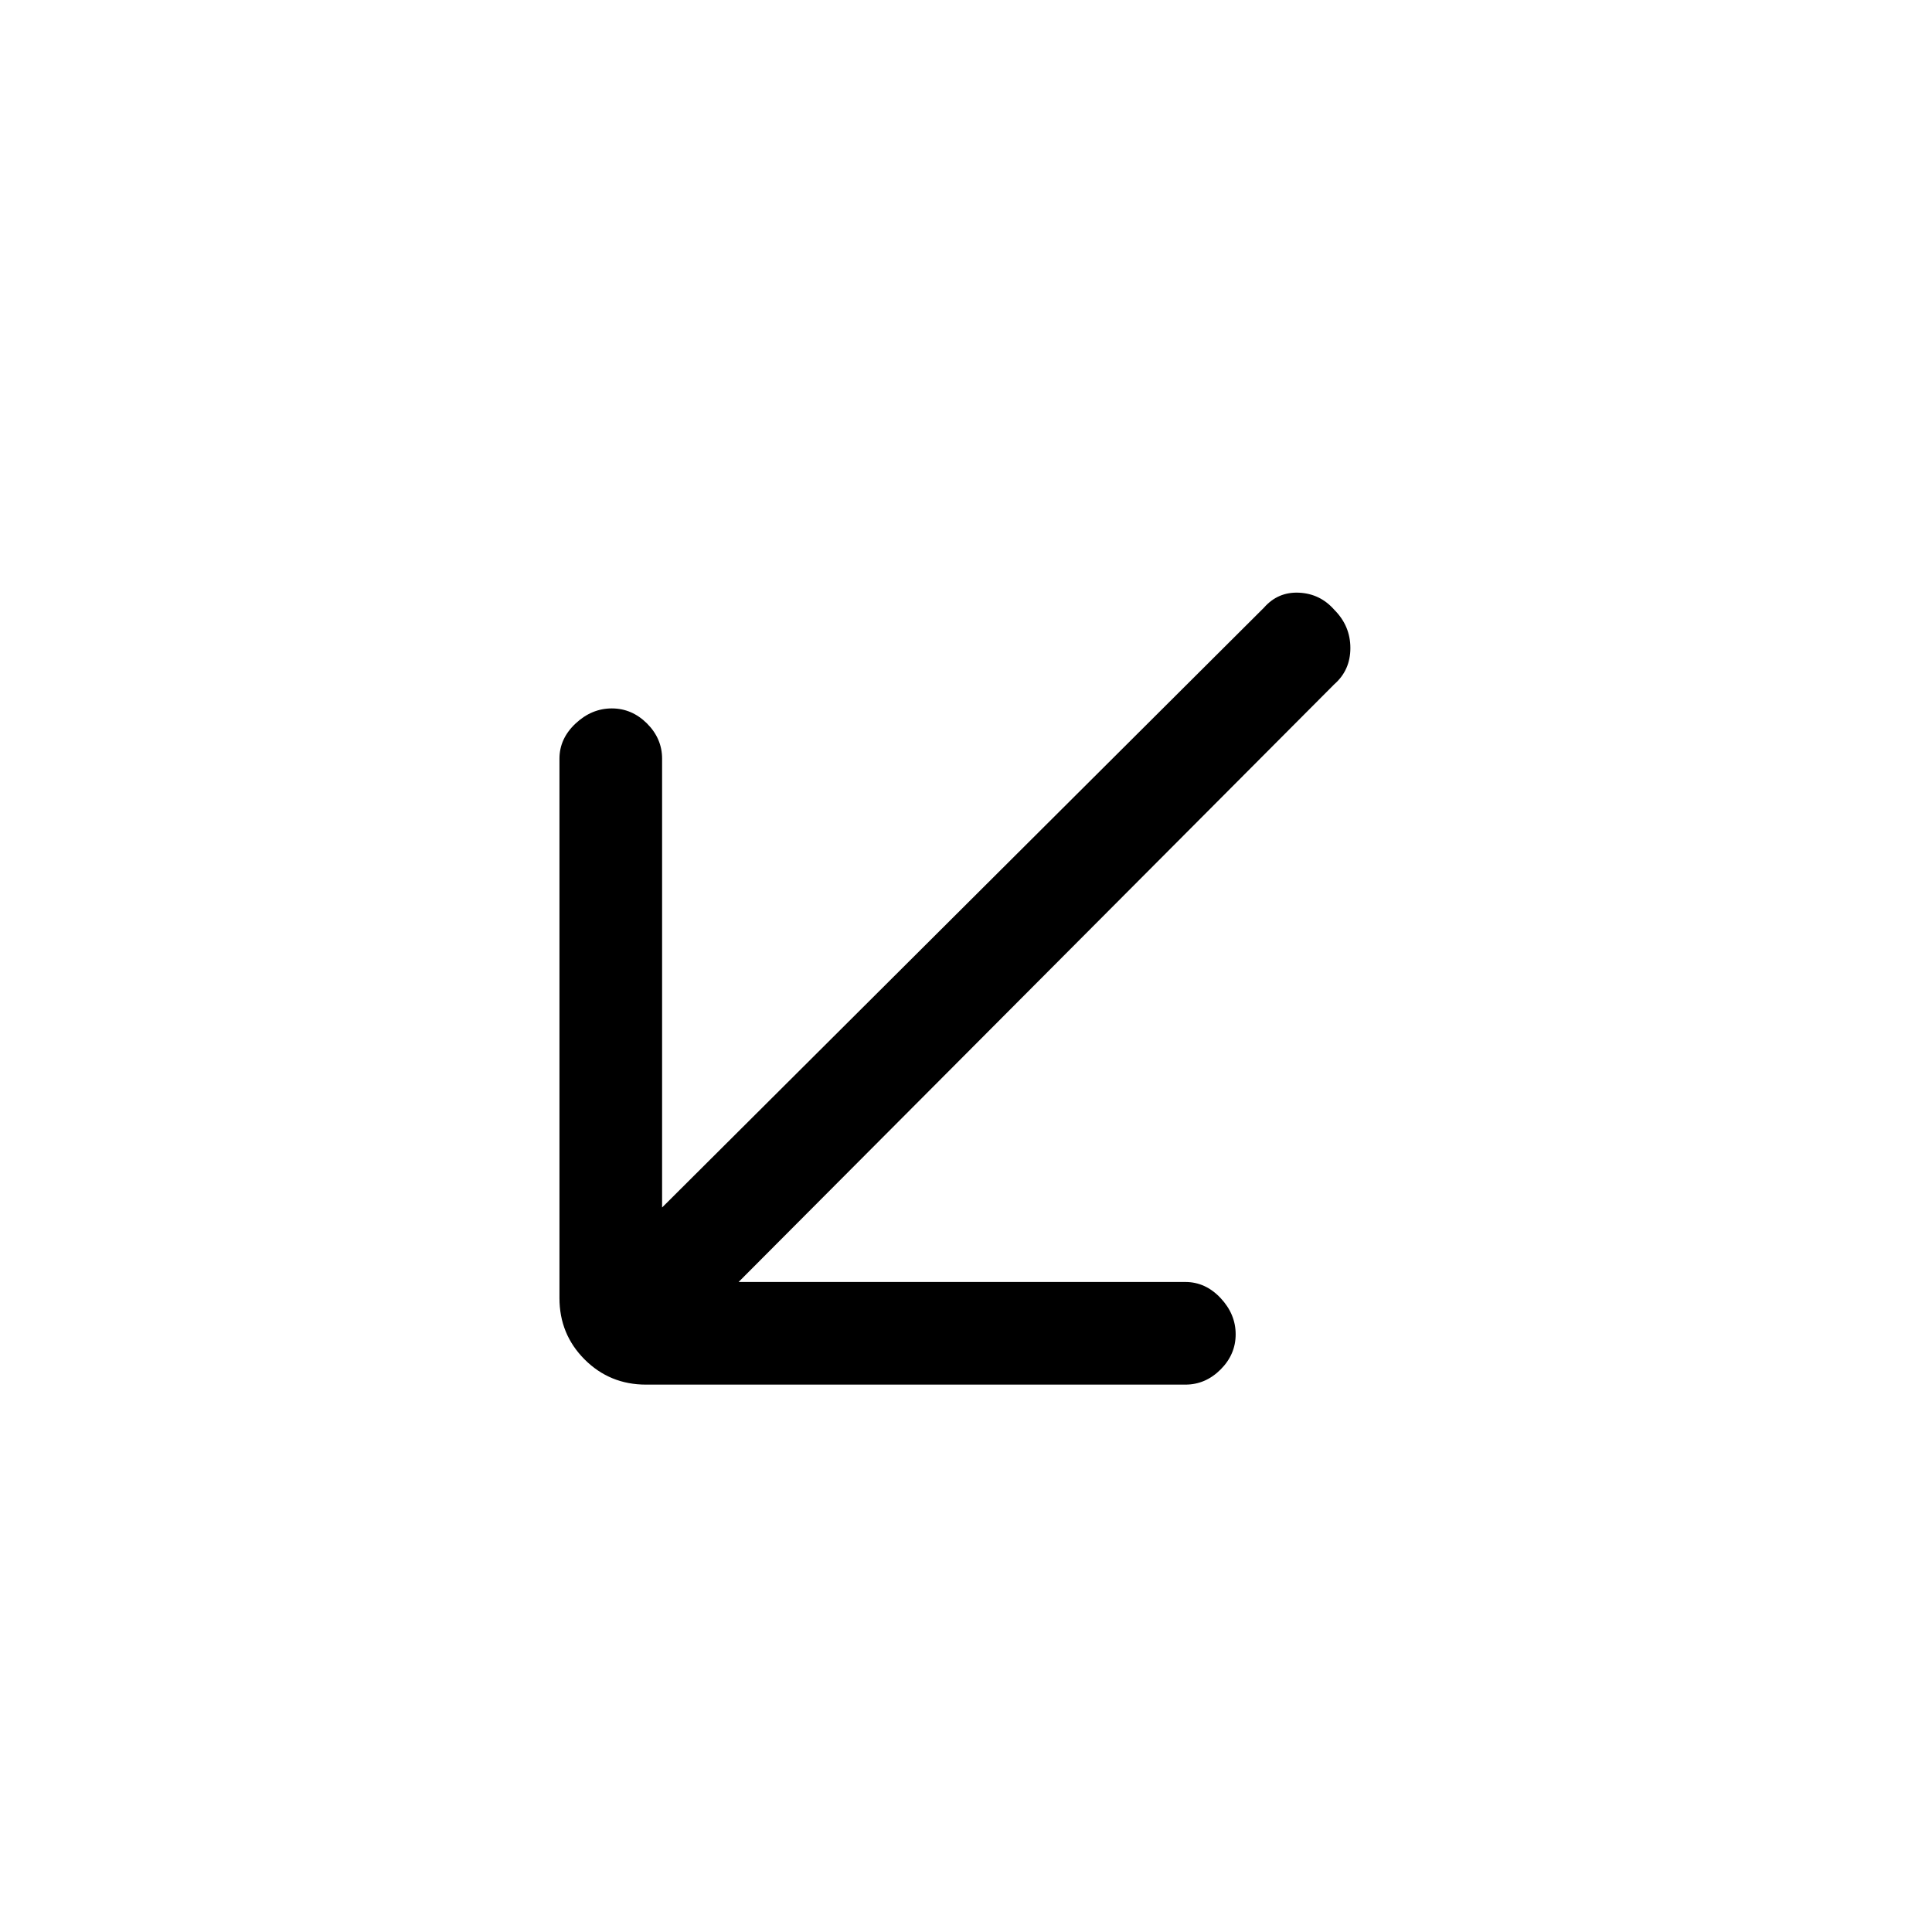 <svg xmlns="http://www.w3.org/2000/svg" height="40" width="40"><path d="M13.375 28.667q-.75 0-1.271-.521-.521-.521-.521-1.271V15.708q0-.416.334-.729.333-.312.75-.312.416 0 .729.312.312.313.312.729V25l12.459-12.417q.291-.333.729-.312.437.021.729.354.333.333.333.792 0 .458-.333.75L15.292 26.542h9.25q.416 0 .729.333.312.333.312.75t-.312.729q-.313.313-.729.313Z"/></svg>